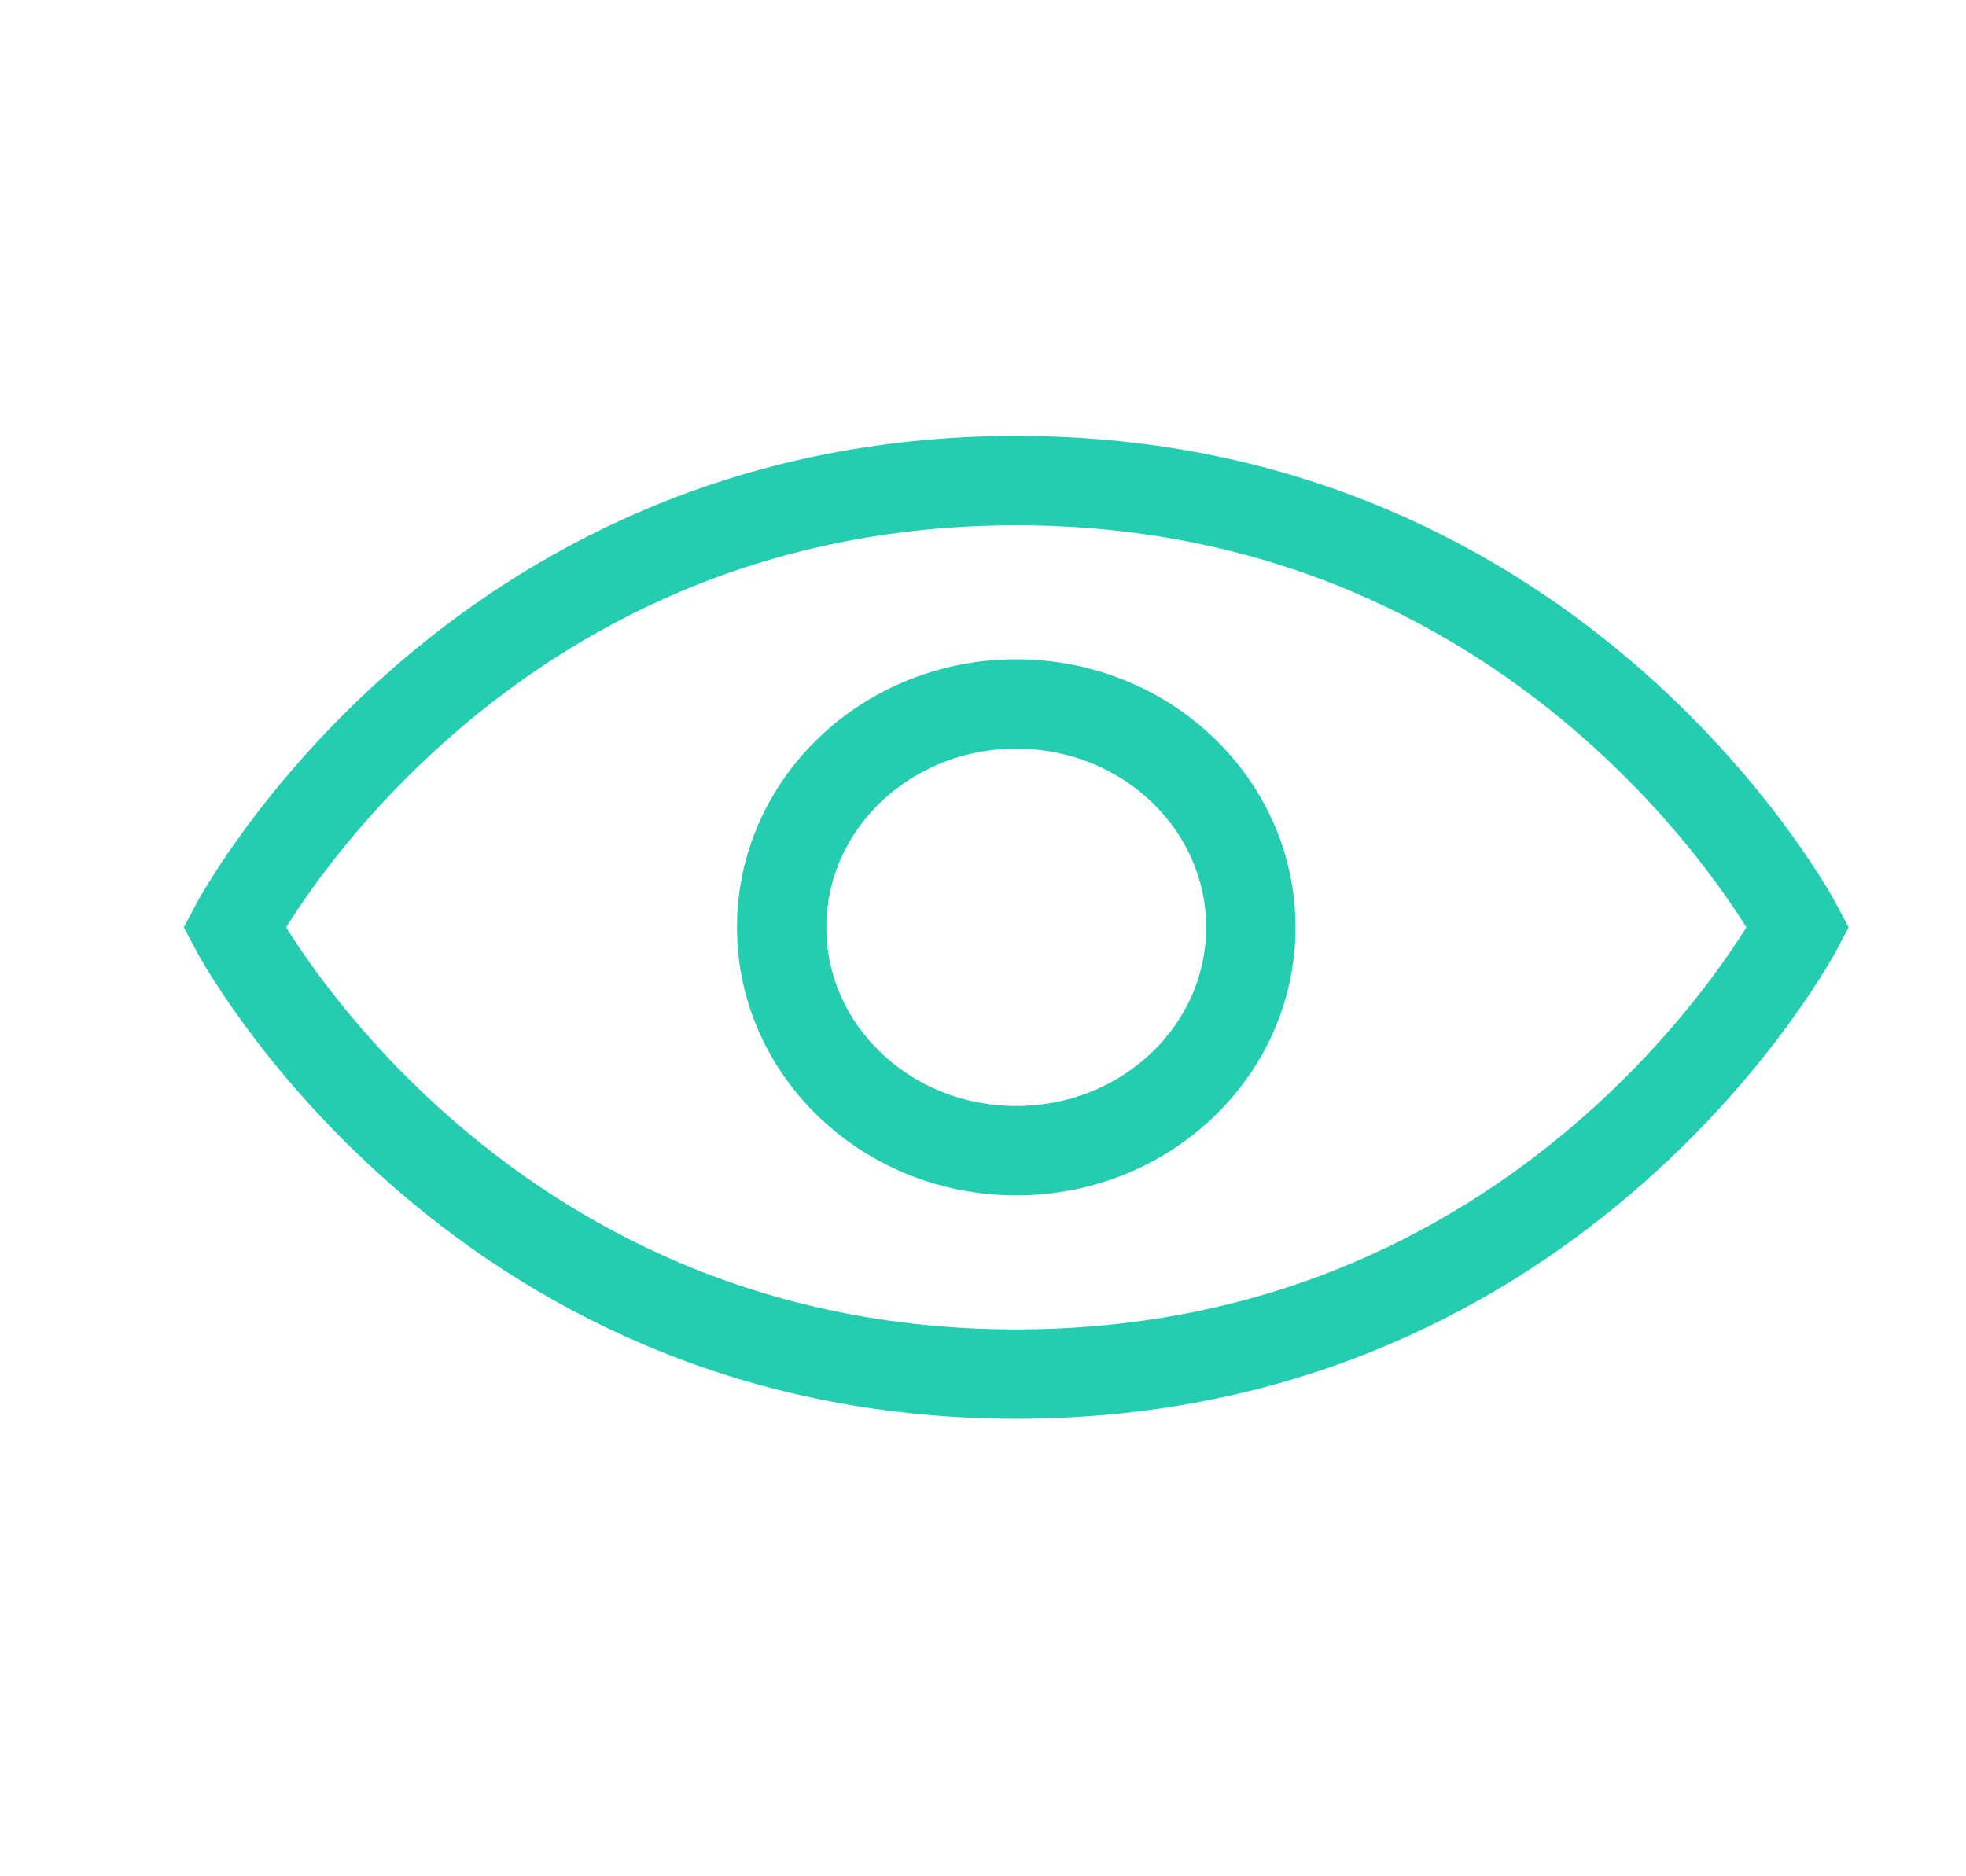 <svg width="22" height="21" viewBox="0 0 22 21" fill="none" xmlns="http://www.w3.org/2000/svg">
<path d="M20.122 10.379C20.122 10.379 17.497 15.379 11.372 15.379C5.247 15.379 2.622 10.379 2.622 10.379C2.622 10.379 5.247 5.379 11.372 5.379C17.497 5.379 20.122 10.379 20.122 10.379Z" stroke="#24CDB0" stroke-linecap="round"/>
<ellipse cx="11.372" cy="10.379" rx="2.625" ry="2.5" stroke="#24CDB0" stroke-linecap="round"/>
</svg>
